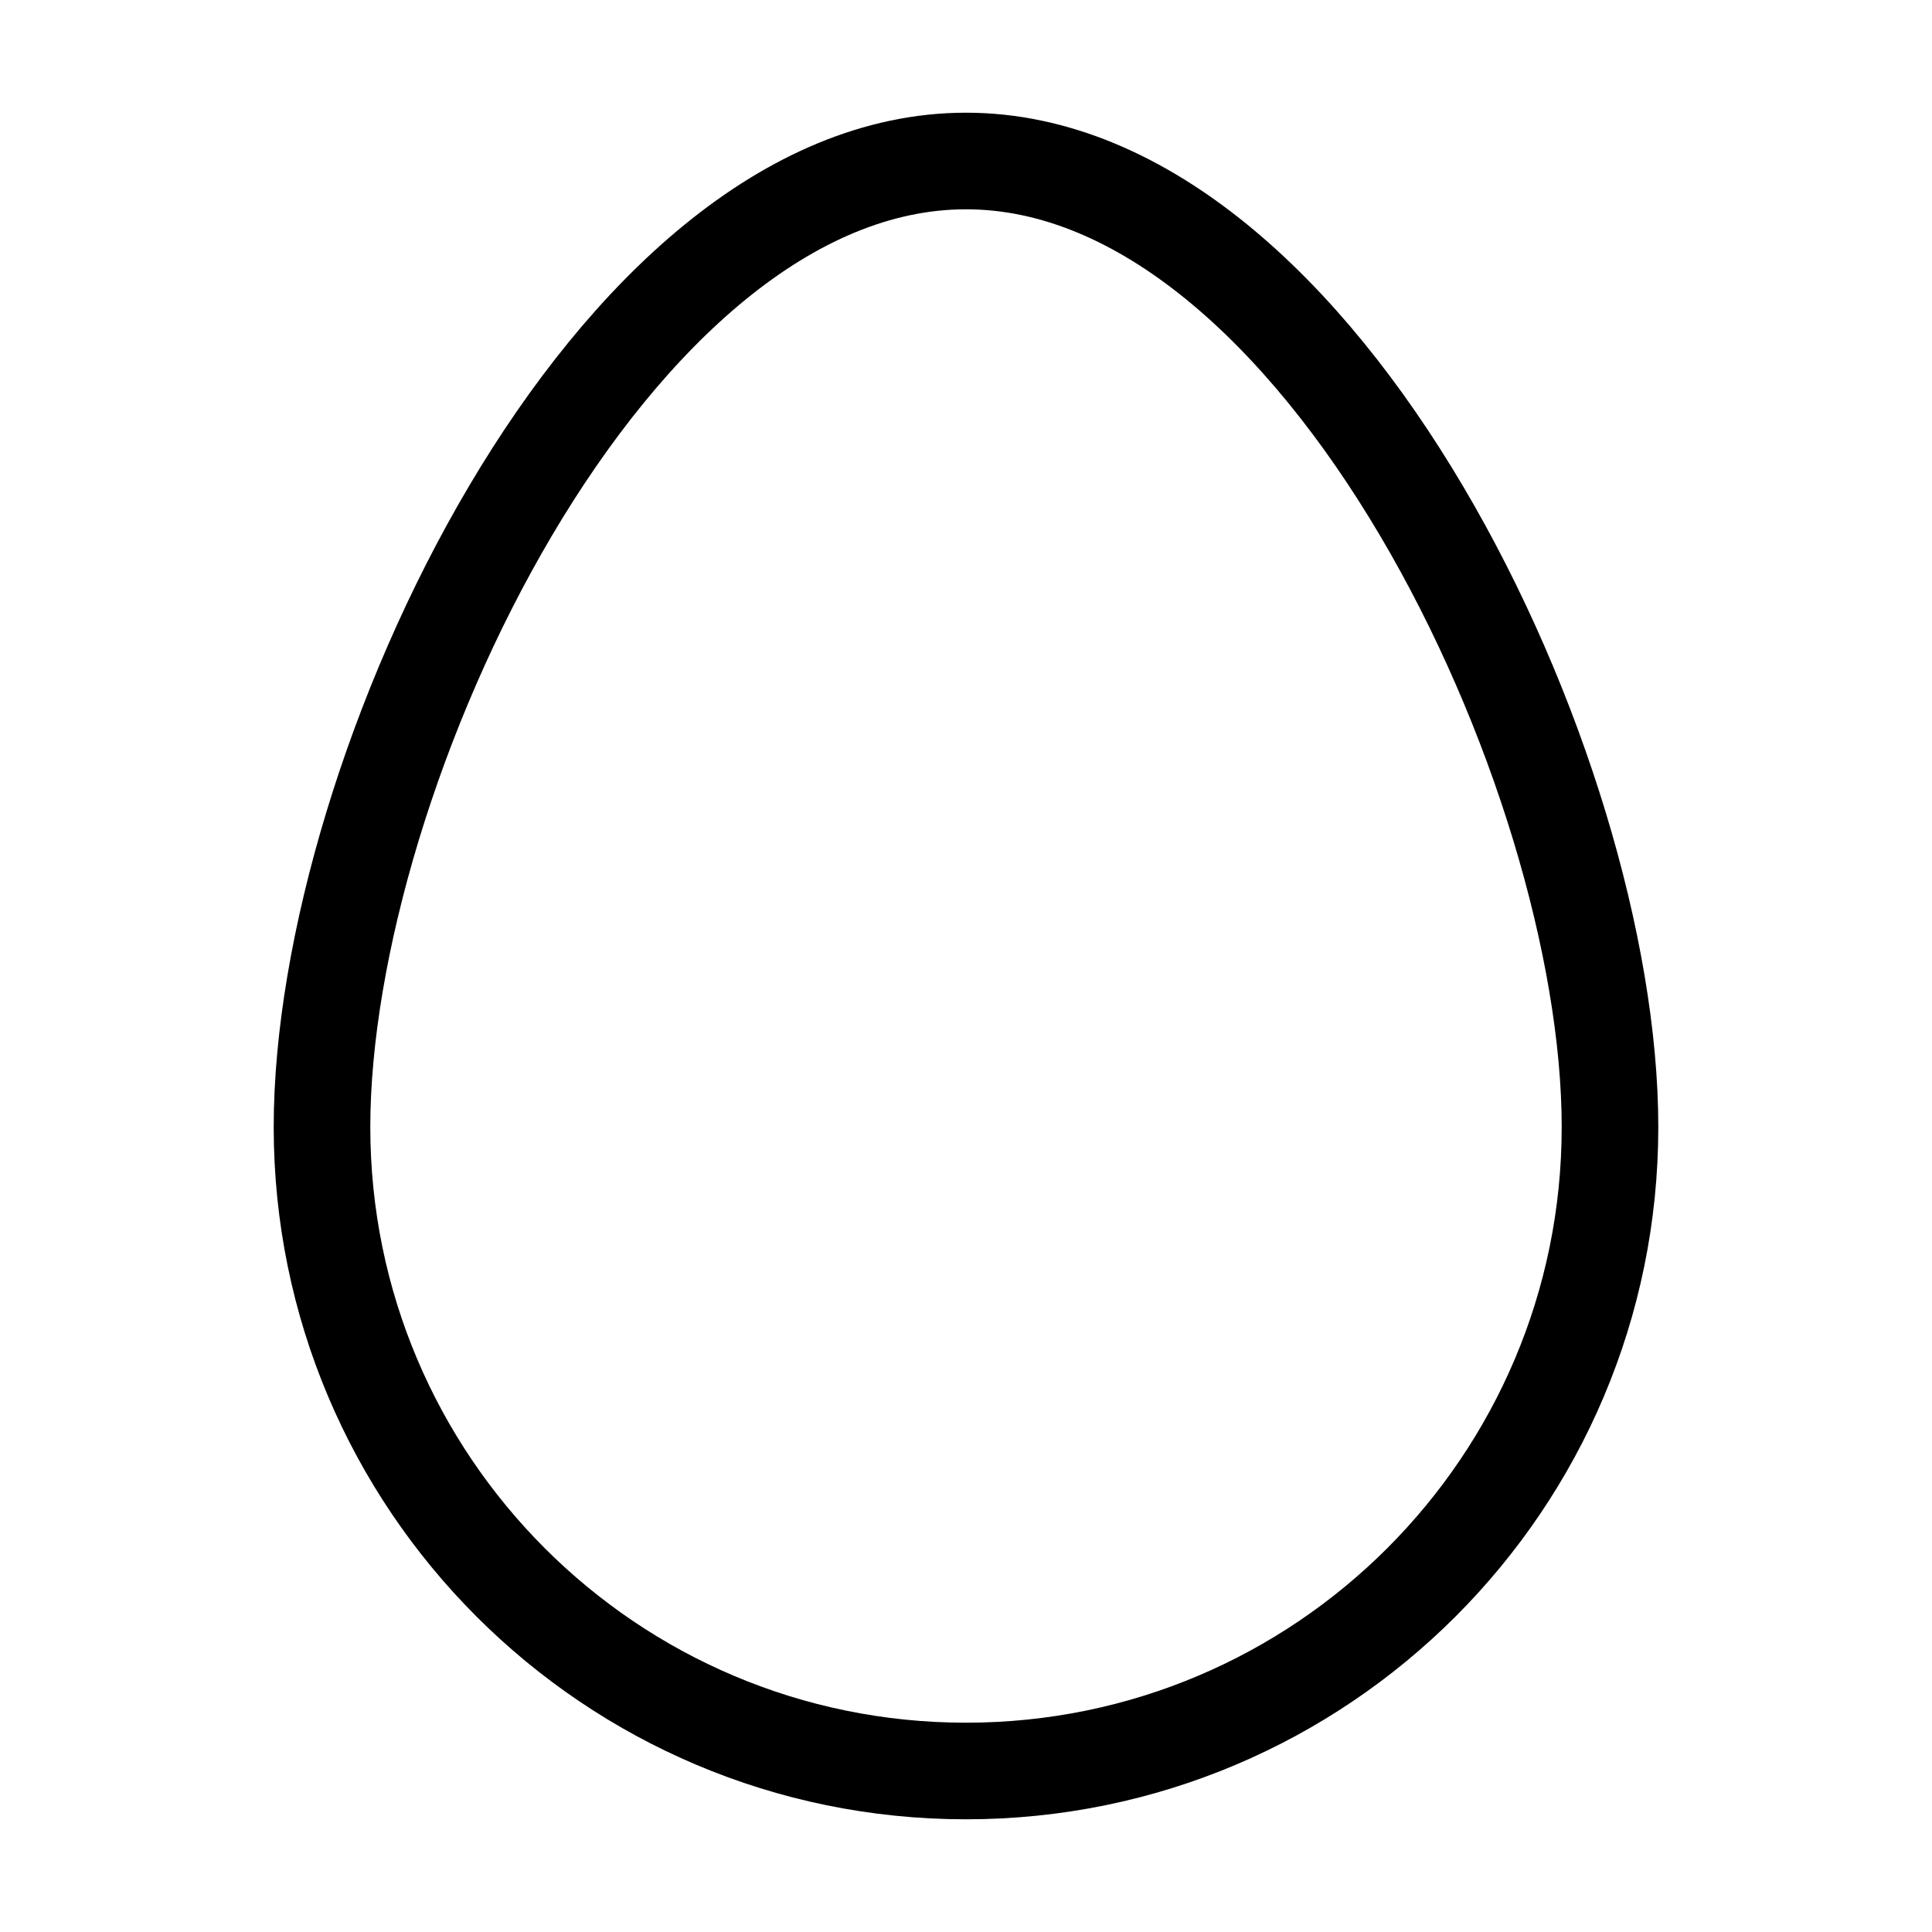 <svg width="30" height="30" viewBox="0 0 30 30" fill="none" xmlns="http://www.w3.org/2000/svg">
    <path d="M15 27.5C20.523 27.5 25 23.023 25 17.5C25 11.977 20.523 2.5 15 2.5C9.477 2.5 5 11.977 5 17.5C5 23.023 9.477 27.5 15 27.5Z" stroke="black" stroke-width="1.5" stroke-linecap="round" stroke-linejoin="round"/>
</svg>
